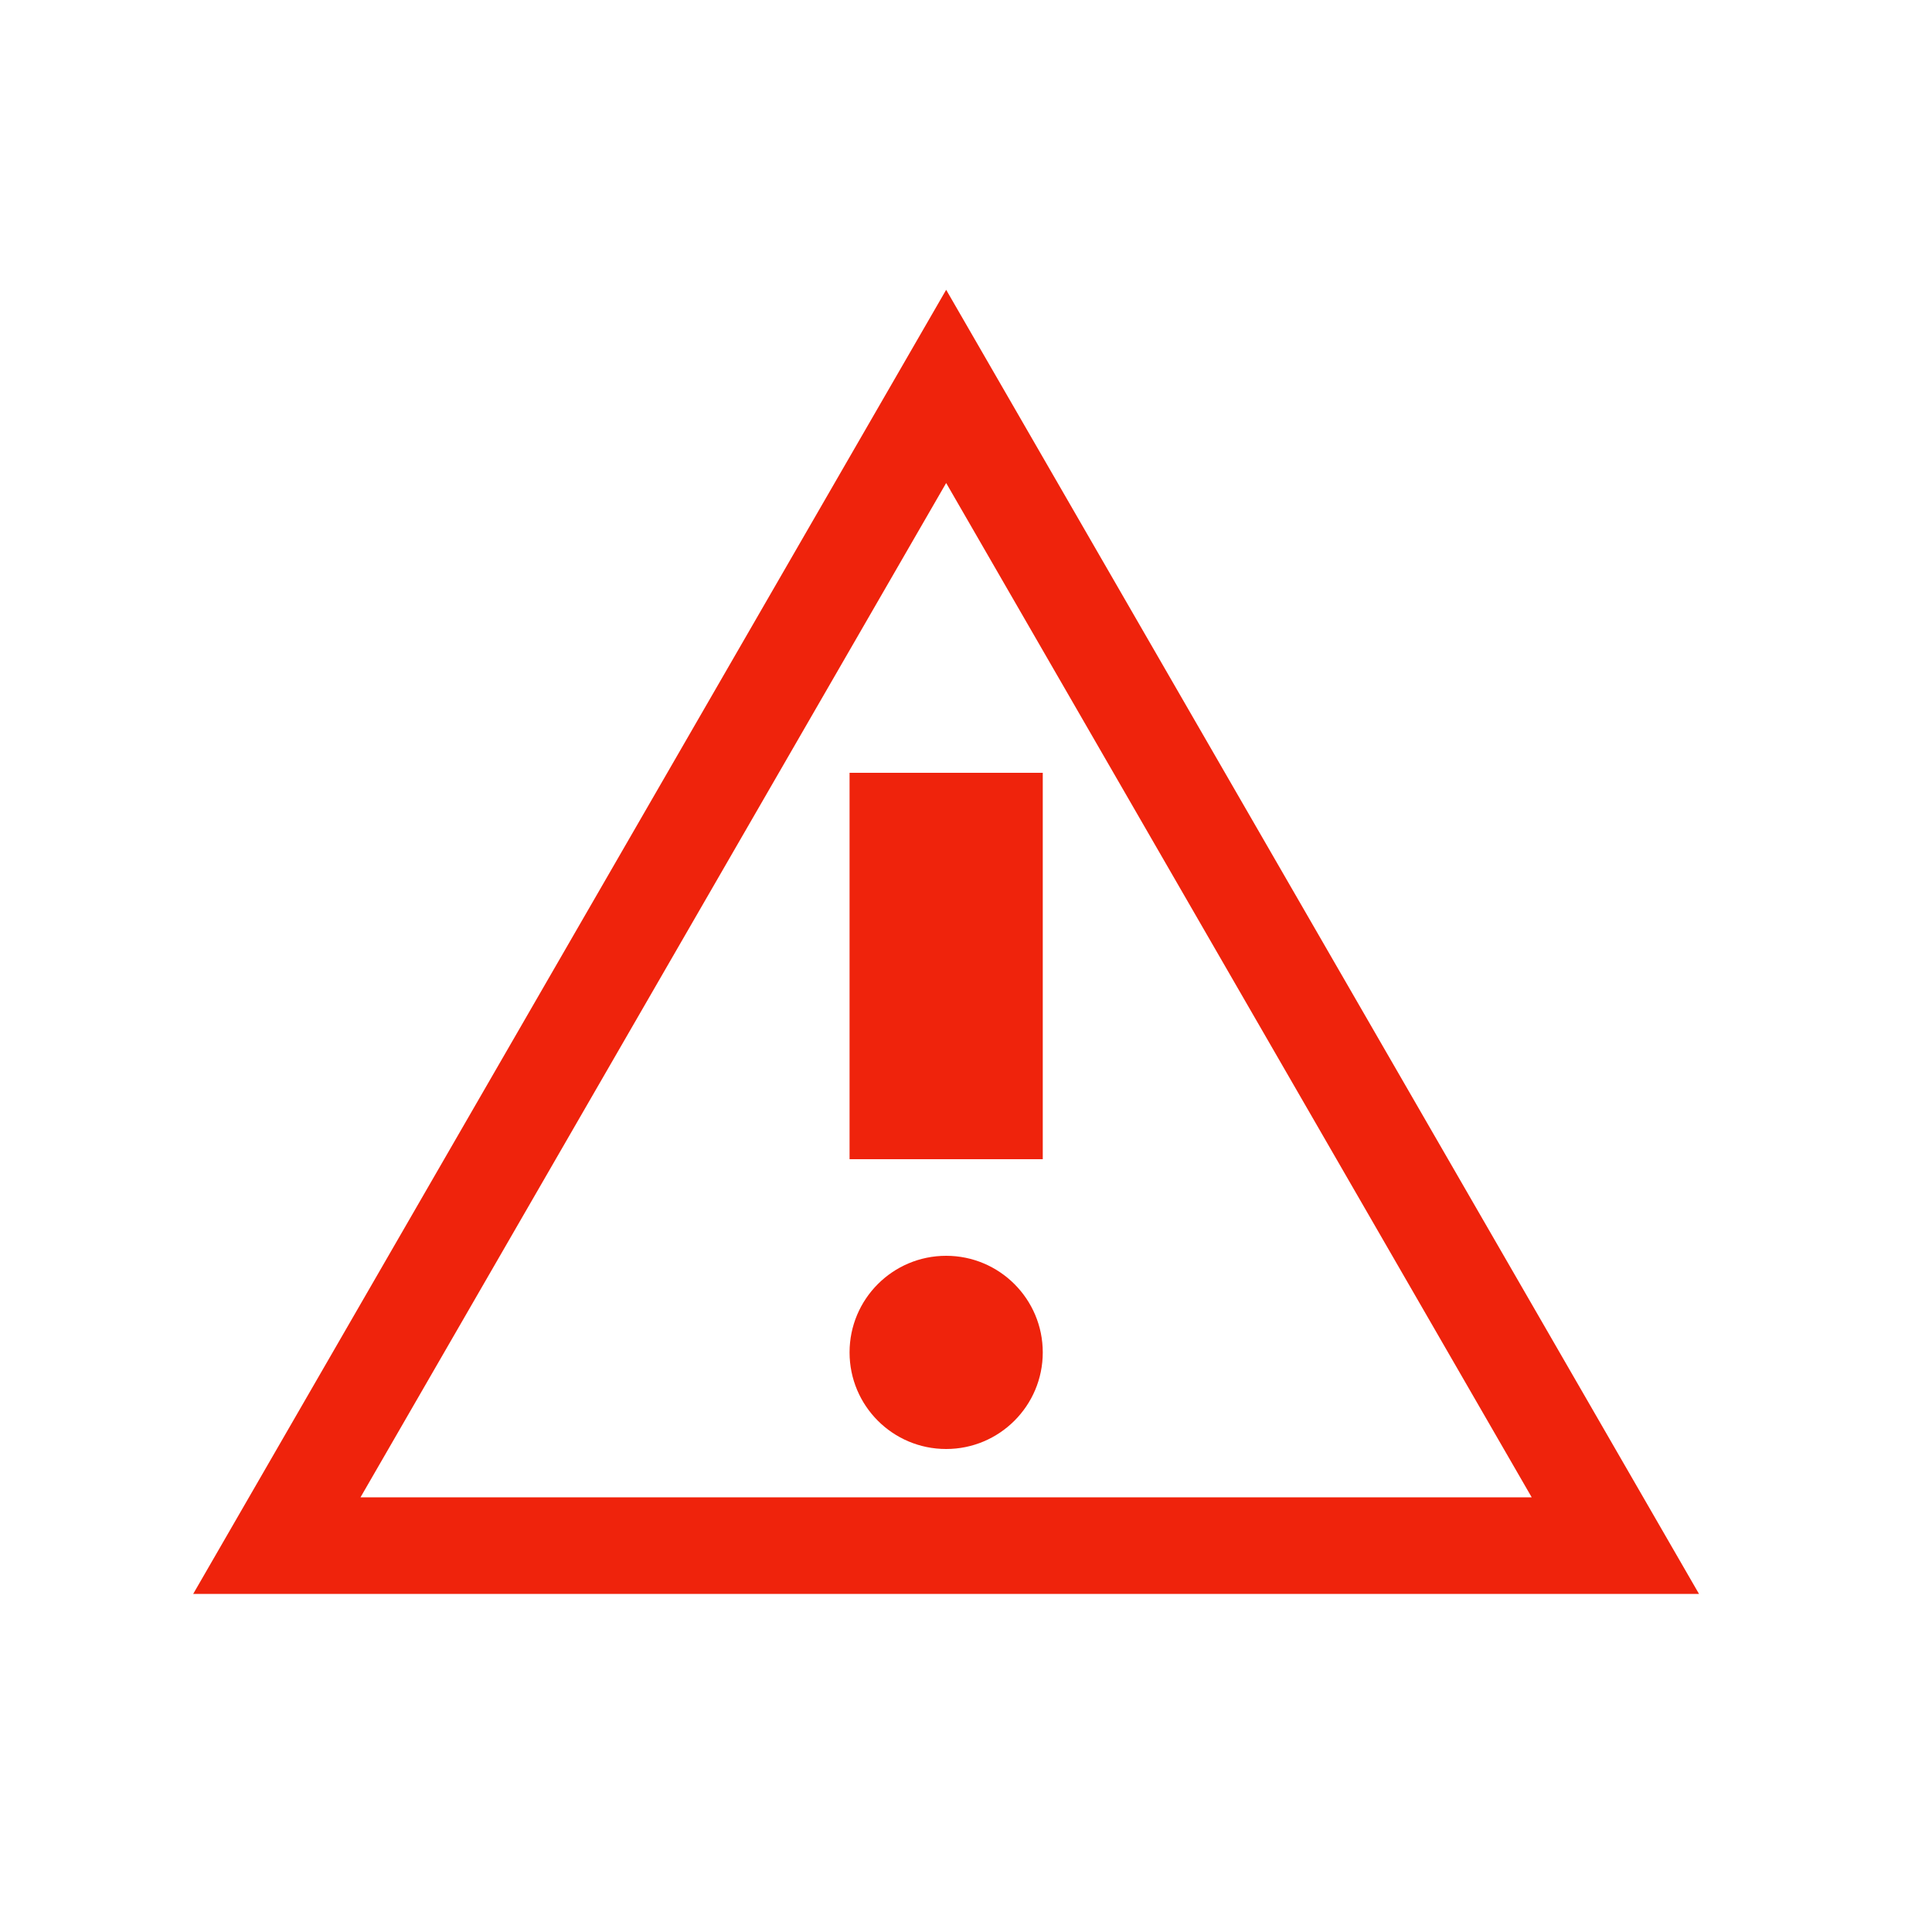 <svg width="15" height="15" viewBox="0 0 15 15" fill="none" xmlns="http://www.w3.org/2000/svg">
<path fill-rule="evenodd" clip-rule="evenodd" d="M7.346 2.25L1.5 12.375H13.191L7.346 2.25ZM7.346 3.75L2.799 11.625H11.892L7.346 3.75Z" fill="#EF230C"/>
<path d="M8.096 10.5C8.096 10.914 7.76 11.25 7.346 11.25C6.931 11.25 6.596 10.914 6.596 10.5C6.596 10.086 6.931 9.75 7.346 9.75C7.76 9.75 8.096 10.086 8.096 10.5Z" fill="#EF230C"/>
<path d="M6.596 6H8.096V9H6.596V6Z" fill="#EF230C"/>
</svg>
